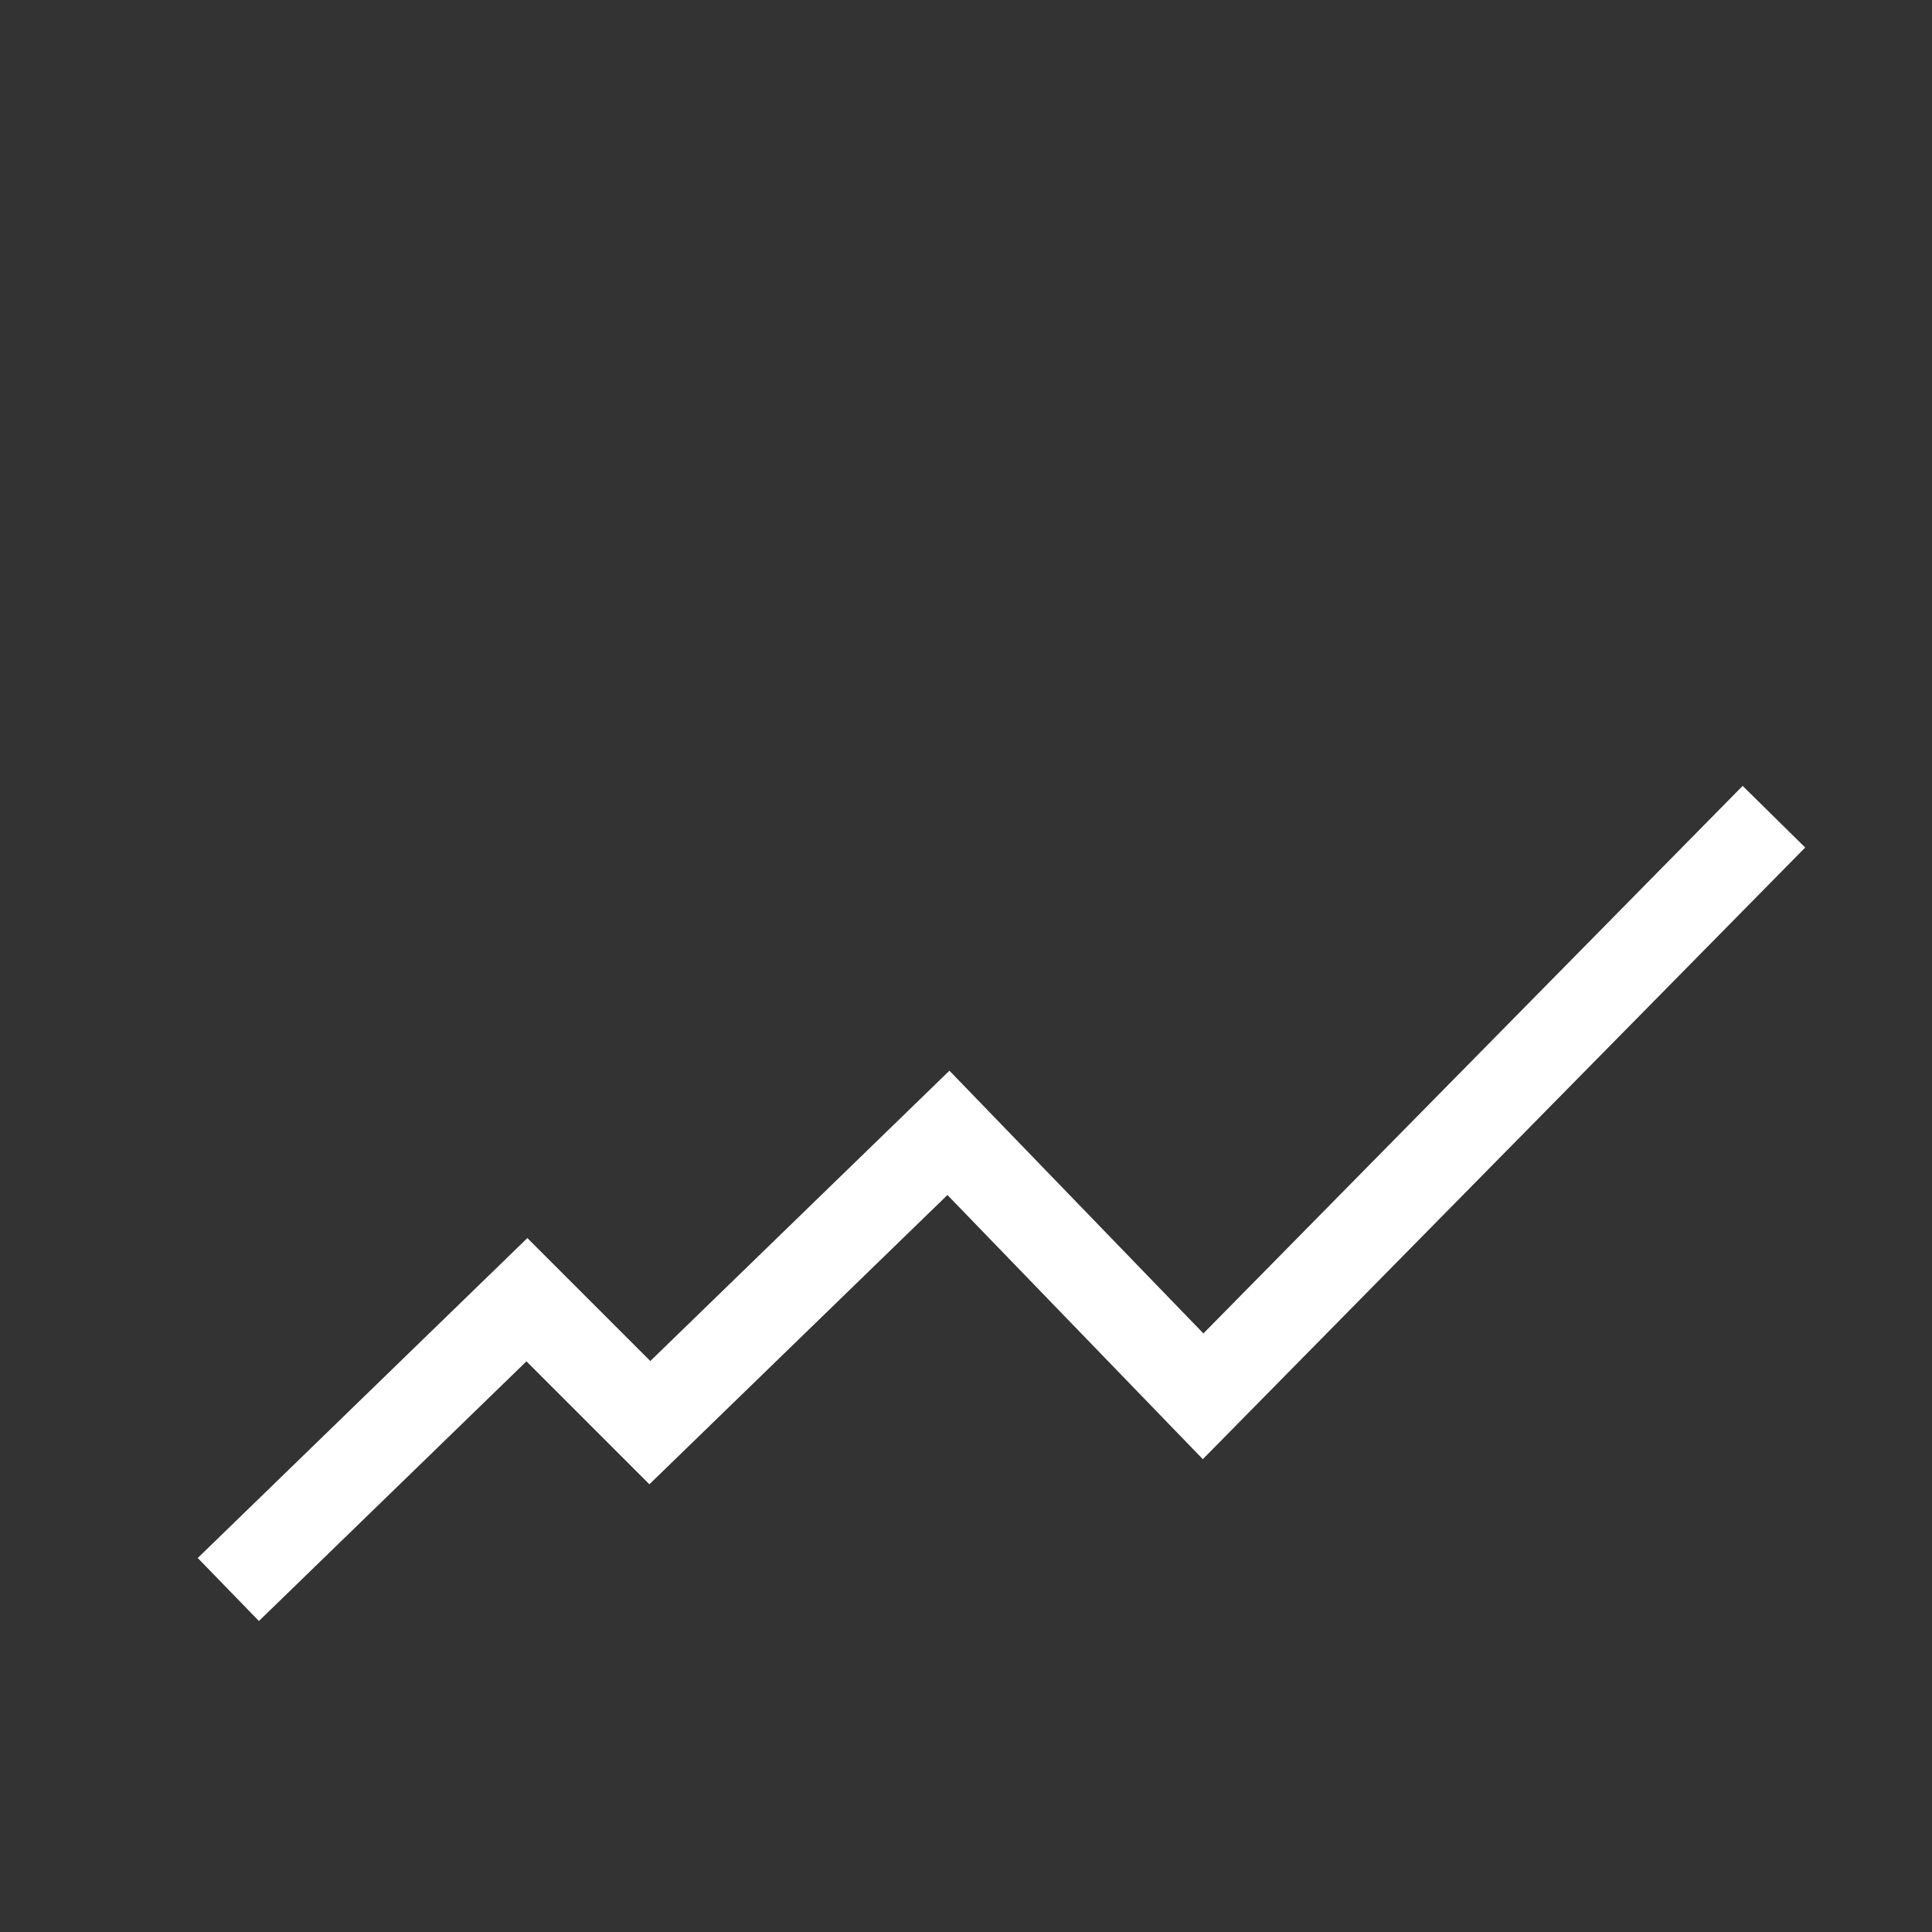 <svg xmlns="http://www.w3.org/2000/svg" id="Layer_1" viewBox="0 0 22 22">
    <rect x="0" y="0" width="22" height="22" fill="#333333" stroke="none"/>
    <style>
        .st0,.st1{fill:none;stroke:#fff}.st0{display:none;stroke-linecap:round;stroke-linejoin:round}.st1{stroke-miterlimit:10}
    </style>
    <g id="Layer_2_1_">
        <g id="Action_icons">
            <g id="Line_chart">
                <path d="M21.5 21.5H1.4c-.5 0-.9-.4-.9-.9V.5" class="st0"/>
                <path d="M20.2 9.3l-6.5 6.6-2.9-3-3.4 3.3L6 14.8l-3.4 3.3" class="st1"/>
            </g>
        </g>
    </g>
</svg>
